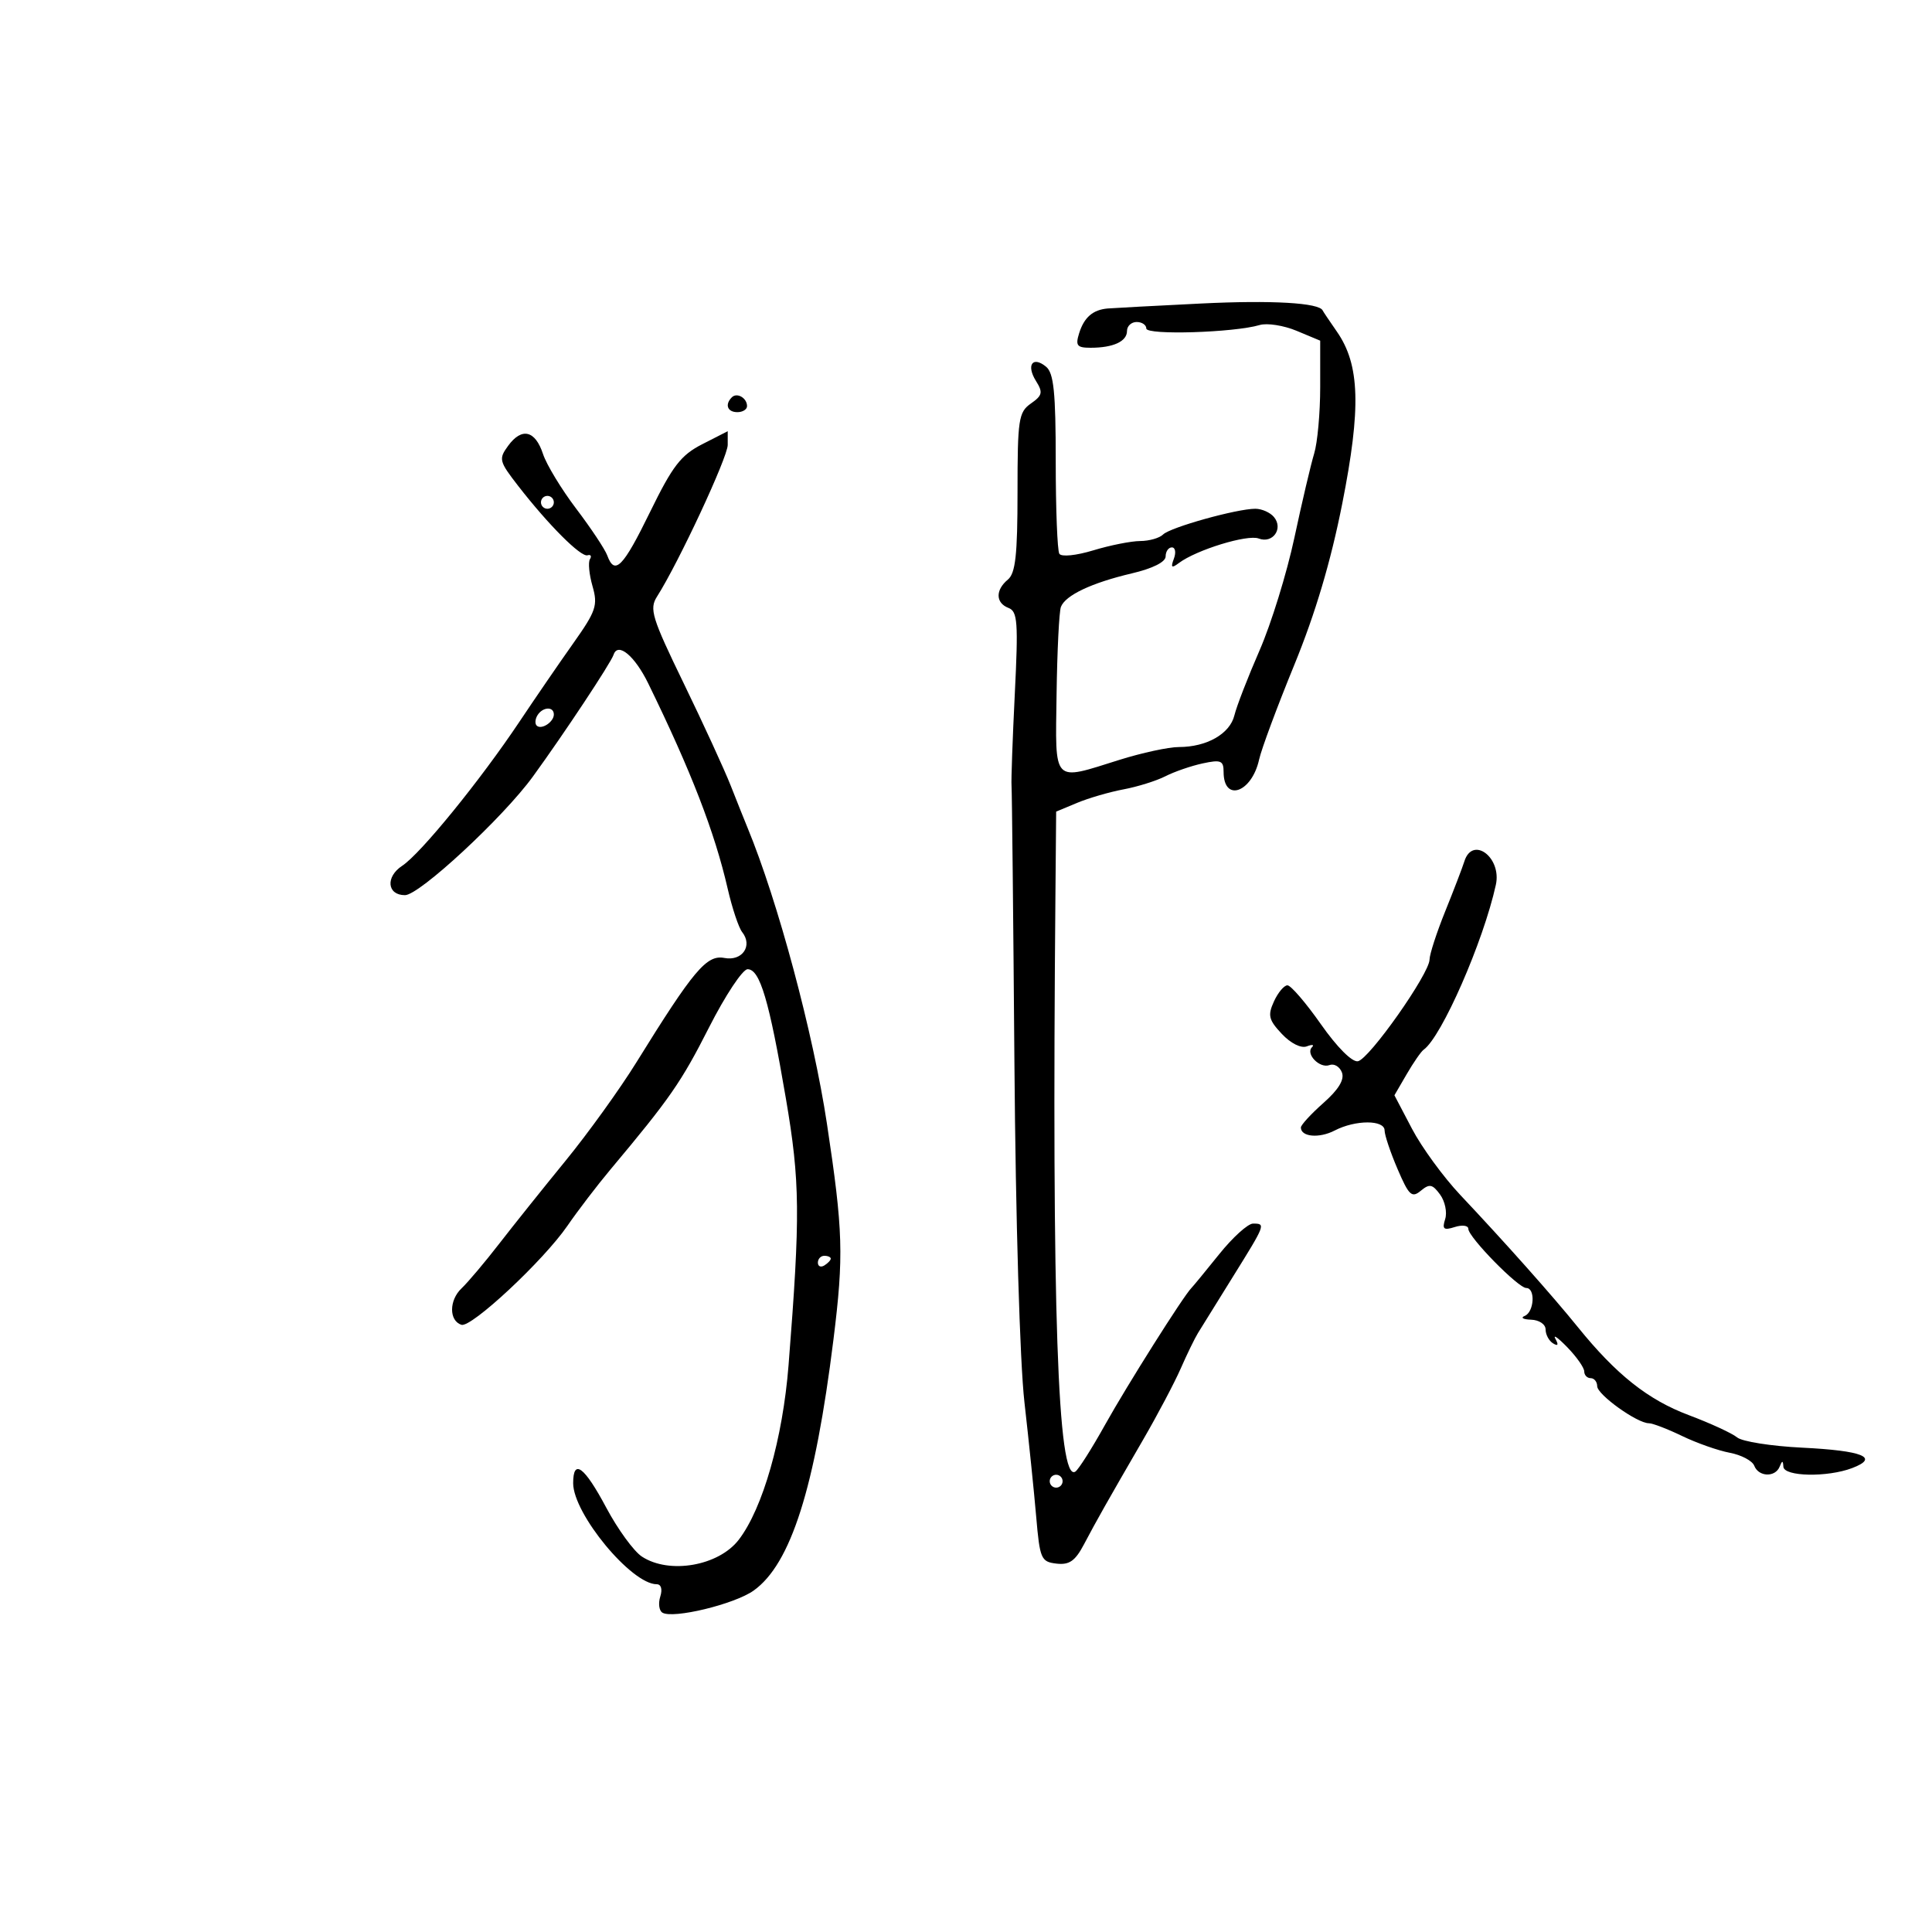 <svg xmlns="http://www.w3.org/2000/svg" width="300" height="300" viewBox="0 0 300 300" version="1.1">
	<path d="M 186.500 47.130 C 179.350 47.483, 172.825 47.830, 172 47.901 C 169.698 48.100, 168.338 49.281, 167.567 51.750 C 166.969 53.668, 167.232 54, 169.351 54 C 172.867 54, 175 53.016, 175 51.393 C 175 50.627, 175.675 50, 176.500 50 C 177.325 50, 178 50.456, 178 51.014 C 178 52.070, 191.640 51.649, 195.598 50.471 C 196.752 50.127, 199.340 50.533, 201.348 51.372 L 205 52.898 205 60.128 C 205 64.104, 204.579 68.740, 204.063 70.429 C 203.548 72.118, 202.166 78, 200.992 83.500 C 199.818 89, 197.383 96.875, 195.581 101 C 193.779 105.125, 192.022 109.660, 191.676 111.079 C 190.976 113.952, 187.384 116, 183.042 116 C 181.467 116, 177.326 116.894, 173.839 117.987 C 163.322 121.284, 163.871 121.858, 164.065 107.777 C 164.158 101.054, 164.461 94.963, 164.738 94.240 C 165.433 92.430, 169.515 90.500, 175.750 89.034 C 178.996 88.271, 181 87.266, 181 86.400 C 181 85.630, 181.436 85, 181.969 85 C 182.501 85, 182.642 85.787, 182.281 86.750 C 181.758 88.146, 181.917 88.282, 183.063 87.422 C 185.785 85.380, 193.705 82.950, 195.452 83.620 C 197.630 84.456, 199.314 82.084, 197.820 80.284 C 197.234 79.578, 195.932 79, 194.926 79 C 192.053 79, 181.716 81.884, 180.604 82.996 C 180.052 83.548, 178.453 84.005, 177.050 84.011 C 175.648 84.017, 172.374 84.667, 169.775 85.456 C 167.089 86.271, 164.809 86.500, 164.492 85.986 C 164.185 85.490, 163.933 79.032, 163.933 71.636 C 163.933 60.940, 163.628 57.936, 162.443 56.952 C 160.357 55.222, 159.314 56.672, 160.861 59.150 C 161.975 60.933, 161.870 61.403, 160.074 62.661 C 158.166 63.997, 158 65.101, 158 76.434 C 158 86.166, 157.685 89.017, 156.500 90 C 154.542 91.625, 154.589 93.628, 156.604 94.402 C 158.008 94.940, 158.130 96.614, 157.577 107.759 C 157.230 114.766, 157.002 121.175, 157.070 122 C 157.138 122.825, 157.341 142.275, 157.520 165.223 C 157.708 189.294, 158.365 211.505, 159.072 217.723 C 159.746 223.650, 160.569 231.650, 160.899 235.500 C 161.463 242.068, 161.657 242.518, 164.043 242.796 C 166.045 243.030, 166.955 242.393, 168.325 239.796 C 170.307 236.040, 171.824 233.356, 177.535 223.500 C 179.766 219.650, 182.379 214.700, 183.343 212.500 C 184.307 210.300, 185.510 207.825, 186.017 207 C 186.523 206.175, 188.977 202.222, 191.469 198.215 C 196.538 190.065, 196.562 190, 194.567 190 C 193.779 190, 191.416 192.137, 189.317 194.750 C 187.218 197.363, 185.275 199.725, 185 200 C 183.772 201.228, 174.999 215.128, 171.593 221.241 C 169.528 224.949, 167.447 228.224, 166.969 228.519 C 164.237 230.208, 163.317 203.419, 163.888 138.763 L 164 126.027 167.250 124.670 C 169.037 123.924, 172.284 122.980, 174.465 122.571 C 176.646 122.163, 179.571 121.246, 180.965 120.535 C 182.359 119.823, 184.963 118.926, 186.750 118.541 C 189.575 117.933, 190 118.105, 190 119.862 C 190 124.624, 194.381 123.096, 195.514 117.938 C 195.867 116.330, 198.324 109.724, 200.973 103.257 C 204.243 95.277, 206.637 87.228, 208.424 78.204 C 211.370 63.322, 211.163 56.628, 207.594 51.500 C 206.446 49.850, 205.454 48.374, 205.389 48.219 C 204.886 47.017, 197.464 46.589, 186.500 47.130 M 113.639 61.694 C 112.513 62.820, 112.954 64, 114.500 64 C 115.325 64, 116 63.577, 116 63.059 C 116 61.798, 114.438 60.895, 113.639 61.694 M 78.907 69.217 C 77.404 71.270, 77.492 71.623, 80.460 75.447 C 85.165 81.508, 90.187 86.535, 91.227 86.225 C 91.734 86.074, 91.903 86.348, 91.603 86.833 C 91.303 87.318, 91.485 89.203, 92.006 91.021 C 92.861 94.001, 92.565 94.877, 88.999 99.913 C 86.823 102.986, 83.077 108.447, 80.673 112.048 C 74.581 121.173, 65.313 132.565, 62.458 134.435 C 59.834 136.155, 60.102 139, 62.887 139 C 65.125 139, 78.115 126.956, 82.742 120.591 C 87.576 113.940, 94.844 102.968, 95.278 101.665 C 95.947 99.658, 98.555 101.821, 100.660 106.127 C 107.319 119.754, 110.966 129.175, 112.996 138 C 113.692 141.025, 114.703 144.057, 115.243 144.737 C 116.925 146.859, 115.259 149.283, 112.482 148.752 C 109.724 148.225, 107.714 150.610, 98.796 165 C 96.239 169.125, 91.301 175.982, 87.823 180.238 C 84.346 184.494, 79.700 190.302, 77.500 193.145 C 75.300 195.988, 72.672 199.103, 71.659 200.066 C 69.720 201.912, 69.710 205.071, 71.642 205.714 C 73.167 206.222, 84.389 195.749, 88.102 190.352 C 89.729 187.987, 92.734 184.054, 94.780 181.612 C 104.035 170.565, 105.774 168.059, 110.093 159.549 C 112.619 154.572, 115.317 150.500, 116.088 150.500 C 118.004 150.500, 119.435 155.333, 122.030 170.563 C 124.237 183.517, 124.288 188.640, 122.445 212 C 121.549 223.364, 118.453 234.215, 114.717 239.087 C 111.593 243.160, 103.928 244.494, 99.672 241.705 C 98.417 240.883, 95.926 237.463, 94.137 234.105 C 90.727 227.707, 89 226.429, 89 230.304 C 89 235.059, 98.042 246, 101.972 246 C 102.663 246, 102.888 246.778, 102.527 247.916 C 102.192 248.970, 102.340 250.092, 102.854 250.410 C 104.482 251.416, 114.044 249.105, 117.020 246.986 C 122.798 242.872, 126.554 231.061, 129.419 208 C 131.036 194.980, 130.920 191.110, 128.408 174.500 C 126.273 160.375, 120.782 139.911, 116.066 128.500 C 115.611 127.400, 114.442 124.475, 113.468 122 C 112.494 119.525, 109.214 112.385, 106.180 106.134 C 101.210 95.893, 100.799 94.556, 102.024 92.634 C 105.361 87.397, 113 71.009, 113 69.085 L 113 66.959 109.050 68.974 C 105.729 70.669, 104.440 72.342, 100.945 79.495 C 96.736 88.110, 95.455 89.411, 94.295 86.250 C 93.941 85.287, 91.774 82.025, 89.479 79 C 87.184 75.975, 84.863 72.150, 84.320 70.500 C 83.111 66.820, 81.023 66.325, 78.907 69.217 M 84 78 C 84 78.550, 84.450 79, 85 79 C 85.550 79, 86 78.550, 86 78 C 86 77.450, 85.550 77, 85 77 C 84.450 77, 84 77.450, 84 78 M 83.459 111.067 C 83.096 111.653, 83.040 112.373, 83.333 112.667 C 84.050 113.383, 86 112.121, 86 110.941 C 86 109.663, 84.274 109.748, 83.459 111.067 M 227.387 133.750 C 227.085 134.713, 225.748 138.200, 224.416 141.500 C 223.084 144.800, 221.988 148.175, 221.979 149 C 221.958 151.202, 212.627 164.448, 210.858 164.789 C 209.960 164.962, 207.625 162.626, 205.109 159.040 C 202.779 155.718, 200.441 153, 199.915 153 C 199.388 153, 198.443 154.129, 197.814 155.510 C 196.829 157.670, 196.999 158.370, 199.037 160.539 C 200.427 162.019, 202.030 162.819, 202.922 162.477 C 203.756 162.156, 204.119 162.214, 203.728 162.605 C 202.678 163.655, 204.934 165.963, 206.444 165.383 C 207.158 165.109, 208.025 165.624, 208.372 166.527 C 208.797 167.634, 207.862 169.178, 205.501 171.268 C 203.575 172.973, 202 174.687, 202 175.077 C 202 176.542, 204.840 176.795, 207.249 175.546 C 210.475 173.872, 215 173.870, 215 175.542 C 215 176.253, 215.906 178.947, 217.013 181.529 C 218.774 185.639, 219.224 186.059, 220.621 184.900 C 221.971 183.779, 222.431 183.869, 223.613 185.485 C 224.381 186.536, 224.738 188.251, 224.406 189.296 C 223.908 190.867, 224.168 191.082, 225.901 190.531 C 227.056 190.165, 228 190.291, 228 190.812 C 228 192.094, 235.743 200, 236.999 200 C 238.447 200, 238.232 203.740, 236.750 204.338 C 236.063 204.615, 236.512 204.878, 237.750 204.921 C 239.006 204.965, 240 205.637, 240 206.441 C 240 207.234, 240.520 208.203, 241.155 208.595 C 241.924 209.071, 242.049 208.841, 241.528 207.905 C 241.098 207.132, 241.929 207.718, 243.373 209.206 C 244.818 210.695, 246 212.382, 246 212.956 C 246 213.530, 246.450 214, 247 214 C 247.550 214, 248.006 214.563, 248.012 215.250 C 248.025 216.565, 254.213 221, 256.034 221 C 256.619 221, 258.944 221.893, 261.202 222.984 C 263.460 224.074, 266.782 225.244, 268.584 225.582 C 270.387 225.920, 272.104 226.827, 272.399 227.598 C 273.067 229.337, 275.657 229.437, 276.338 227.750 C 276.741 226.750, 276.858 226.750, 276.921 227.750 C 277.018 229.292, 283.749 229.426, 287.598 227.963 C 291.901 226.327, 289.276 225.256, 279.823 224.792 C 275.051 224.558, 270.514 223.842, 269.742 223.201 C 268.970 222.560, 265.592 221.003, 262.235 219.741 C 255.895 217.358, 250.971 213.450, 245 206.064 C 241.055 201.184, 233.812 193.042, 226.746 185.544 C 224.132 182.770, 220.762 178.154, 219.259 175.287 L 216.525 170.074 218.437 166.787 C 219.489 164.979, 220.669 163.275, 221.060 163 C 223.844 161.042, 230.339 146.211, 232.276 137.392 C 233.211 133.130, 228.650 129.732, 227.387 133.750 M 127 196.059 C 127 196.641, 127.450 196.840, 128 196.500 C 128.550 196.160, 129 195.684, 129 195.441 C 129 195.198, 128.550 195, 128 195 C 127.450 195, 127 195.477, 127 196.059 M 163 230 C 163 230.550, 163.450 231, 164 231 C 164.550 231, 165 230.550, 165 230 C 165 229.450, 164.550 229, 164 229 C 163.450 229, 163 229.450, 163 230" stroke="none" fill="black" fill-rule="evenodd"/>
</svg>